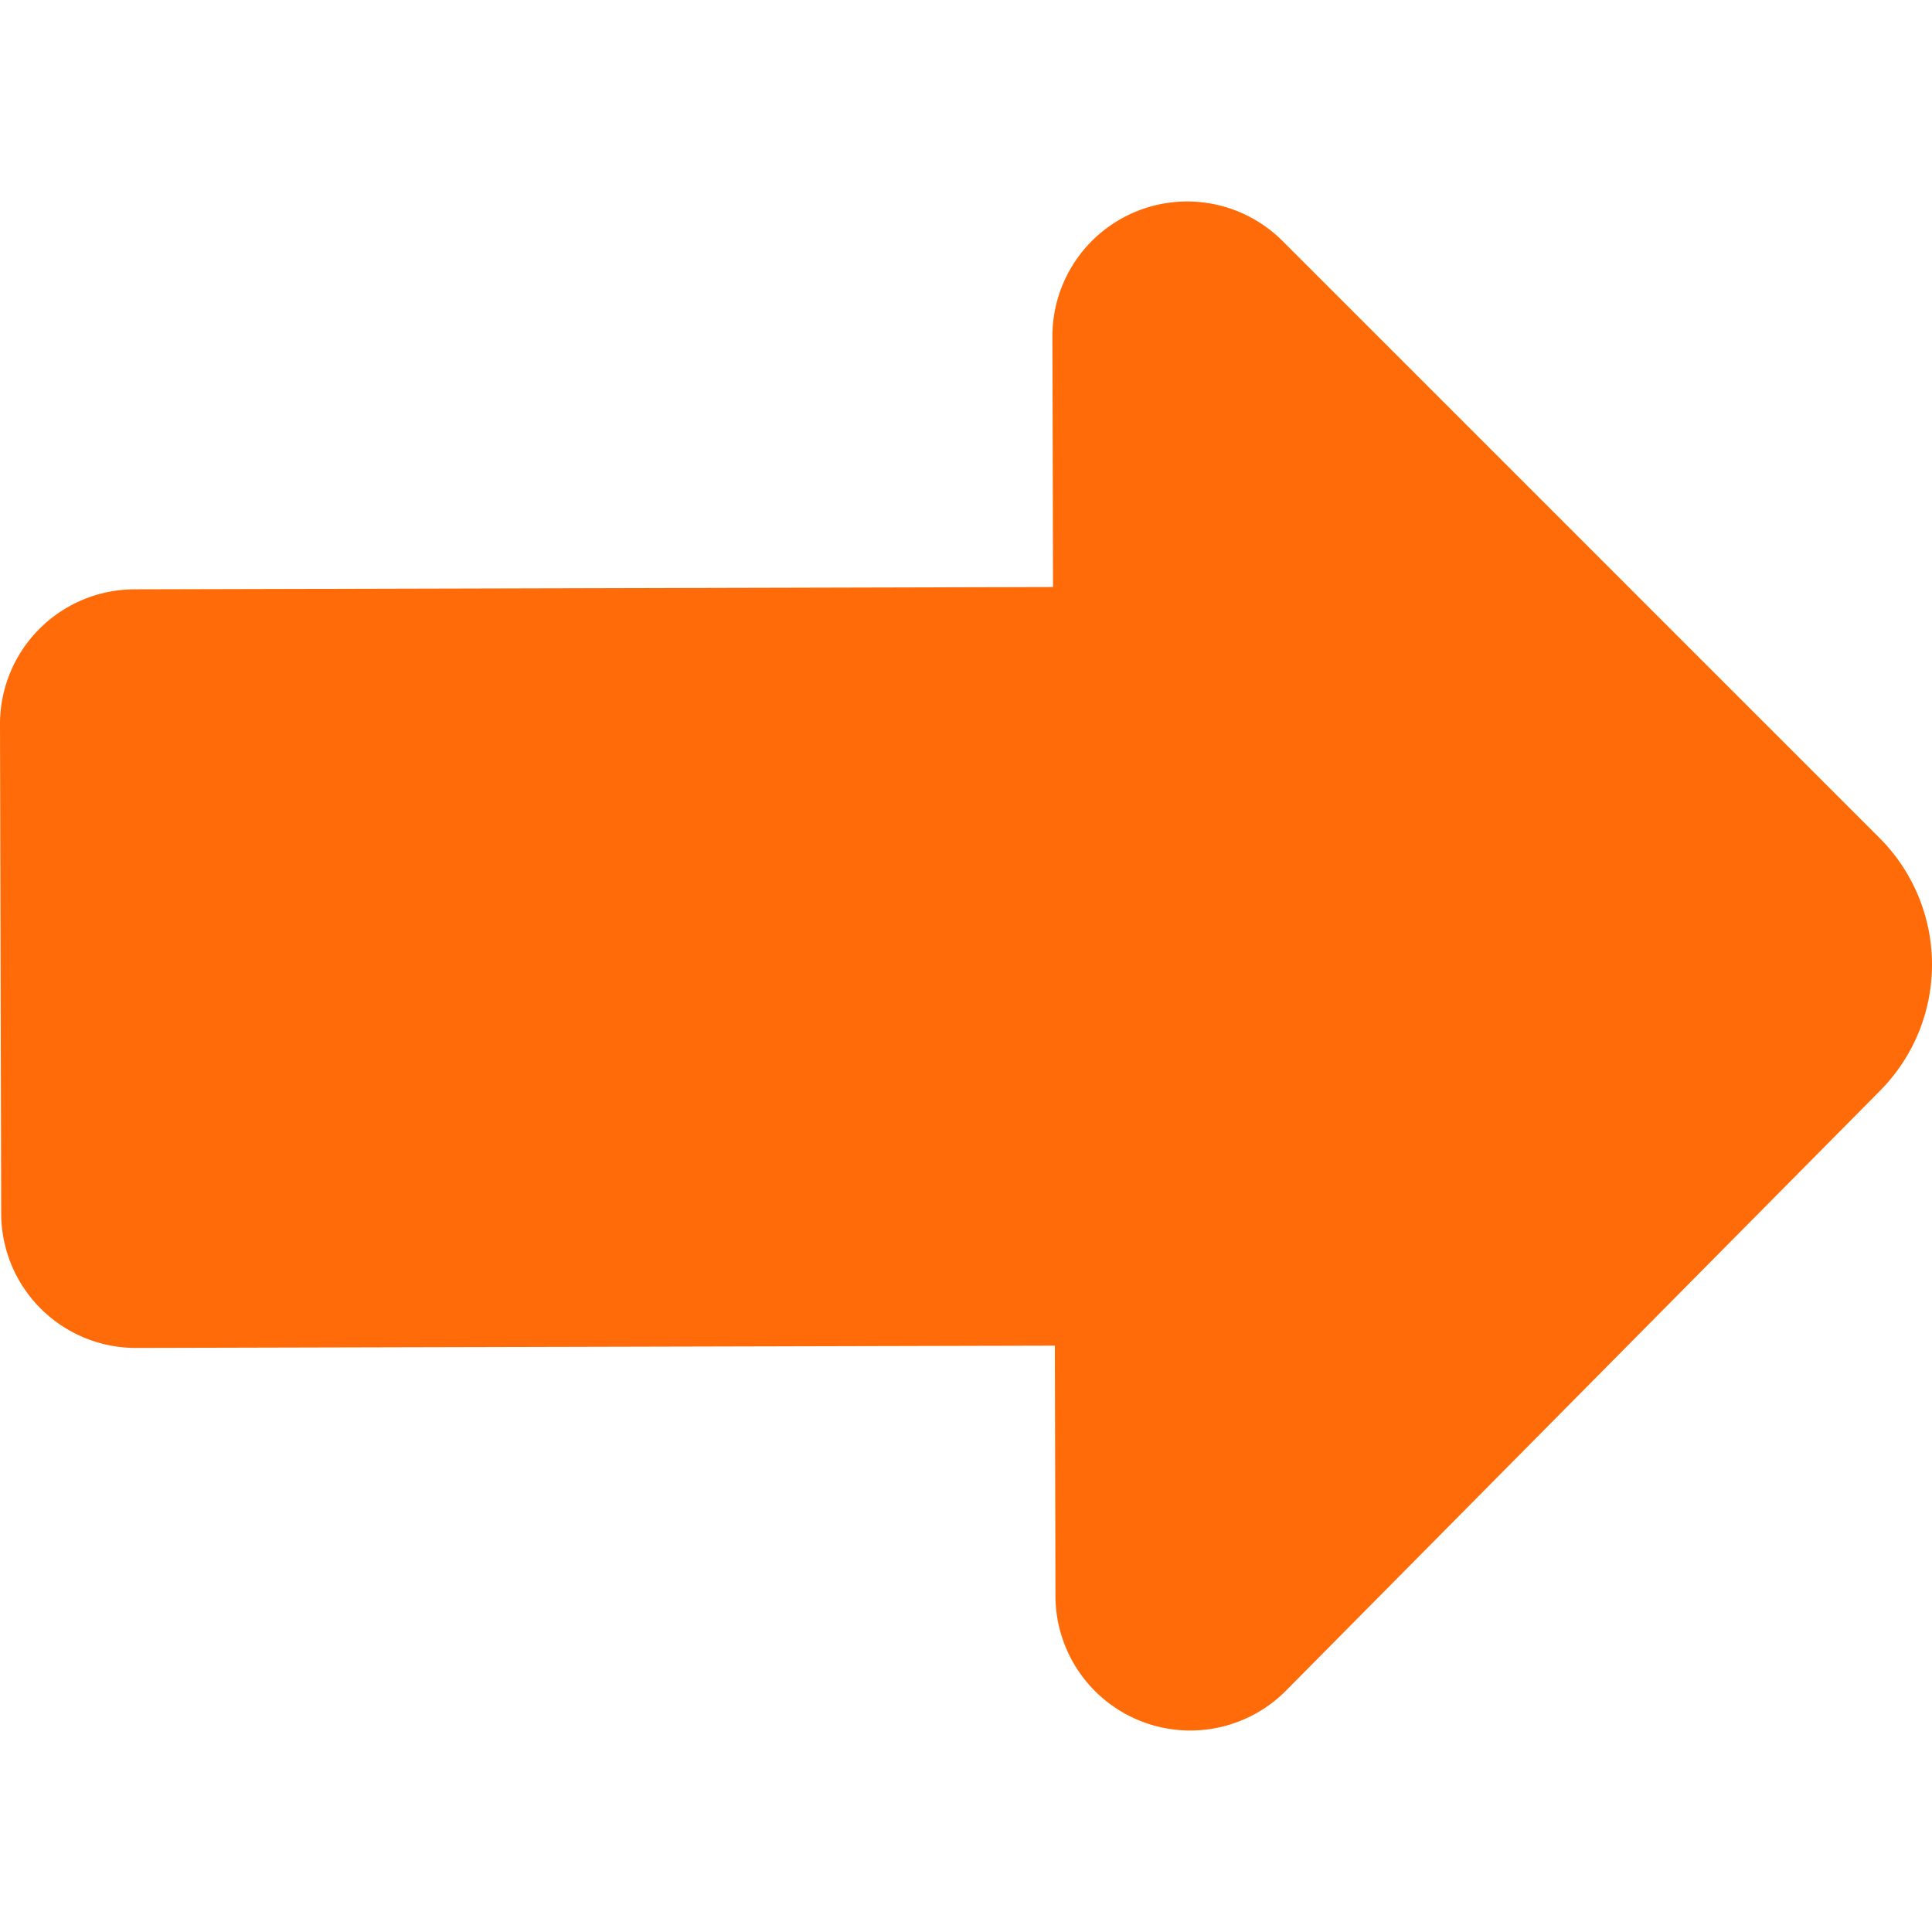 <svg version="1.1" id="Capa_1" xmlns="http://www.w3.org/2000/svg" x="0" y="0" viewBox="0 0 45.513 45.512" xml:space="preserve"><path fill="#FF6B08" d="M44.275 19.739 30.211 5.675a3.175 3.175 0 0 0-5.419 2.251l.015 5.903-21.64.054A3.175 3.175 0 0 0 0 17.065l.028 11.522a3.172 3.172 0 0 0 3.182 3.167l21.64-.054.014 5.899a3.176 3.176 0 0 0 5.431 2.228L44.29 25.694a4.218 4.218 0 0 0-.015-5.955z"/></svg>